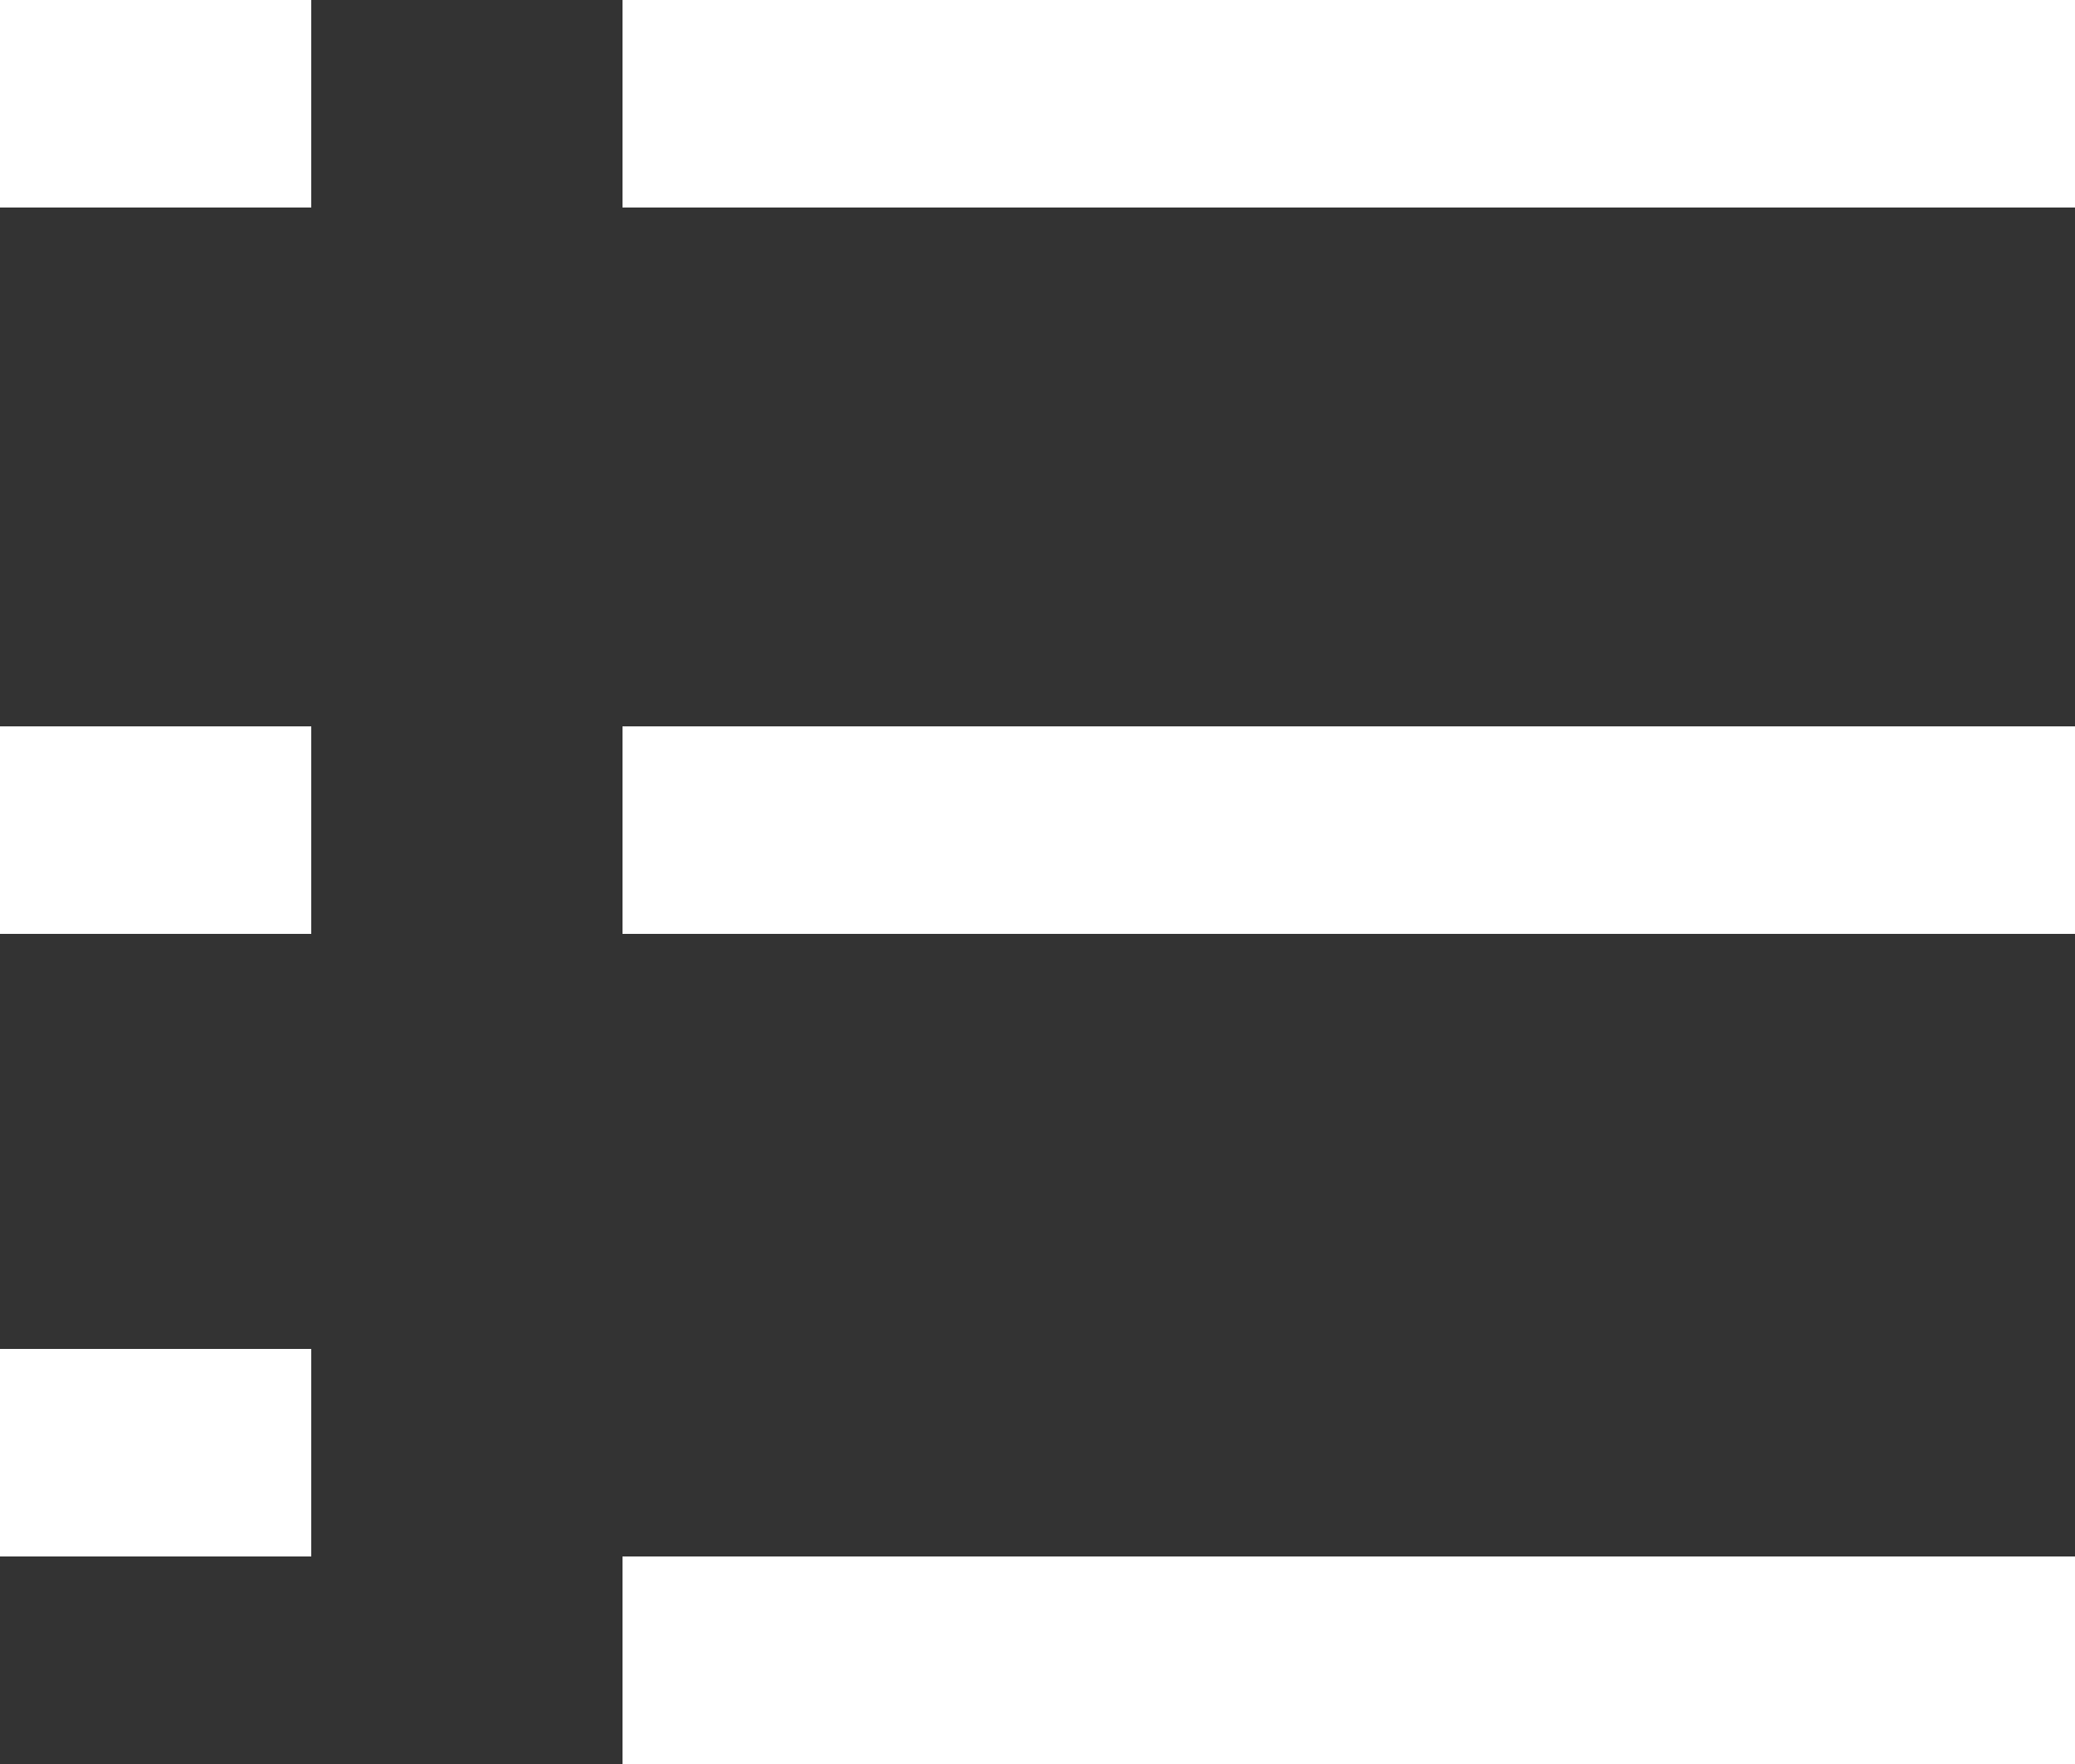 <svg width="20" height="17" viewBox="0 0 20 17" fill="none" xmlns="http://www.w3.org/2000/svg">
<rect x="0" y="0" width="20" height="17" fill="#333333" stroke="none"/>
<line x1="6" y1="8" x2="20" y2="8" stroke="white" stroke-width="2"/>
<line x1="6" y1="16" x2="20" y2="16" stroke="white" stroke-width="2"/>
<line x1="6" y1="1" x2="20" y2="1" stroke="white" stroke-width="2"/>
<line y1="14" x2="3" y2="14" stroke="white" stroke-width="2"/>
<line y1="8" x2="3" y2="8" stroke="white" stroke-width="2"/>
<line y1="1" x2="3" y2="1" stroke="white" stroke-width="2"/>
</svg>
